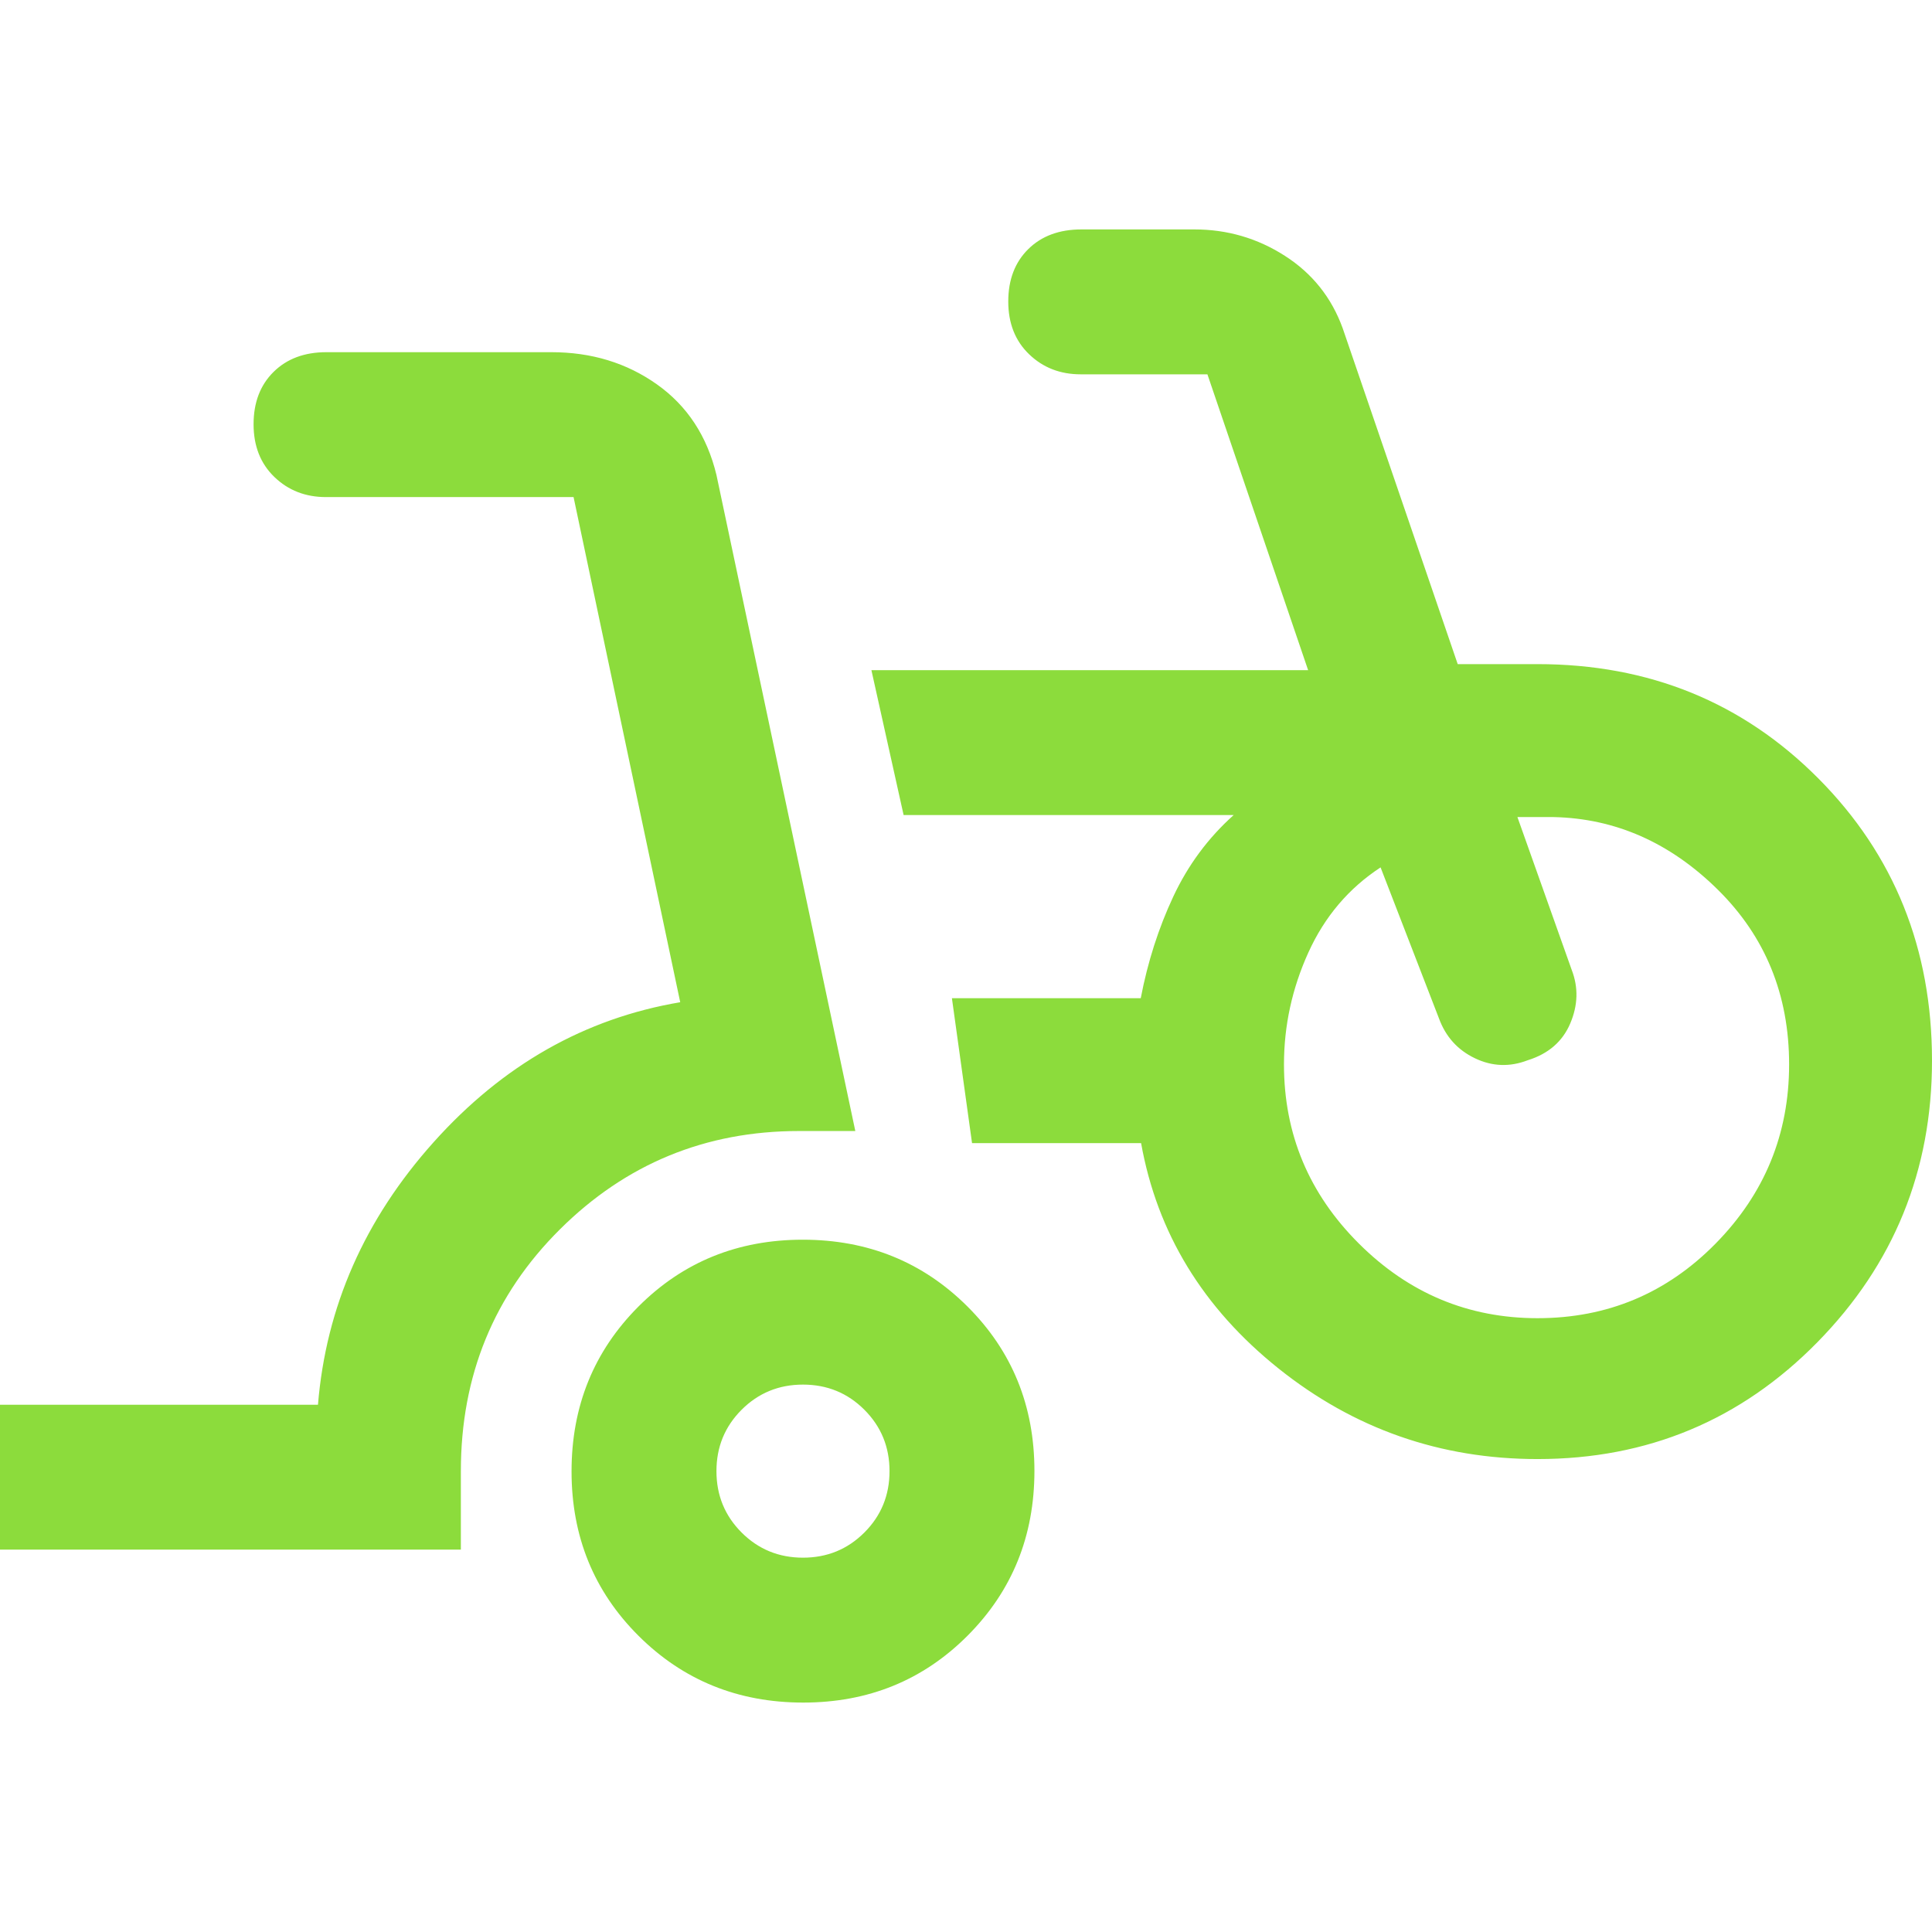 <svg xmlns="http://www.w3.org/2000/svg" height="48" viewBox="0 -960 960 960" width="48"><path fill="rgb(140, 220, 60)" d="M0-190v-72h158q6-73 57.5-130.5T338-462l-53-251H162q-15.3 0-25.65-9.98-10.35-9.97-10.35-26.2 0-16.22 9.93-26.02 9.92-9.8 26.2-9.8H274q29.88 0 52.44 16T356-724l69 326h-28q-69.65 0-118.83 48.91Q229-300.17 229-229v39H0Zm399.12 76q-48.54 0-81.83-33.17Q284-180.35 284-228.88q0-48.54 33.17-81.83Q350.35-344 398.88-344q48.54 0 81.83 33.17Q514-277.65 514-229.12q0 48.54-33.17 81.83Q447.65-114 399.12-114Zm-.12-72q18 0 30.5-12.5T442-229q0-18-12.5-30.5T399-272q-18 0-30.5 12.5T356-229q0 18 12.5 30.5T399-186Zm365-49q-72.4 0-128.7-45Q579-325 567-392h-84l-10-72h93.83Q572-491 583-514.5q11-23.5 30-40.5H449l-16-72h217l-50.04-147H537q-15.3 0-25.65-9.98-10.35-9.97-10.35-26.2 0-16.22 9.92-26.02 9.93-9.8 26.4-9.8h56.19q24.49 0 44.94 13.12 20.45 13.11 28.74 36.02L724.33-630H764q83.02 0 139.51 56.78Q960-516.43 960-433q0 82-57 140t-139 58Zm0-70q52.03 0 88.51-37.11 36.49-37.12 36.49-89Q889-483 853.5-518T772-554h-18l27 76q5 13-.74 26.51-5.73 13.52-21.13 18.32-13.43 5.17-26.28-1Q720-440.33 715-454l-29-75q-23.76 15.57-35.88 42.29Q638-460 638-431.08q0 51.87 37.2 88.97Q712.4-305 764-305Zm-365 76Zm364-200Z"/></svg>